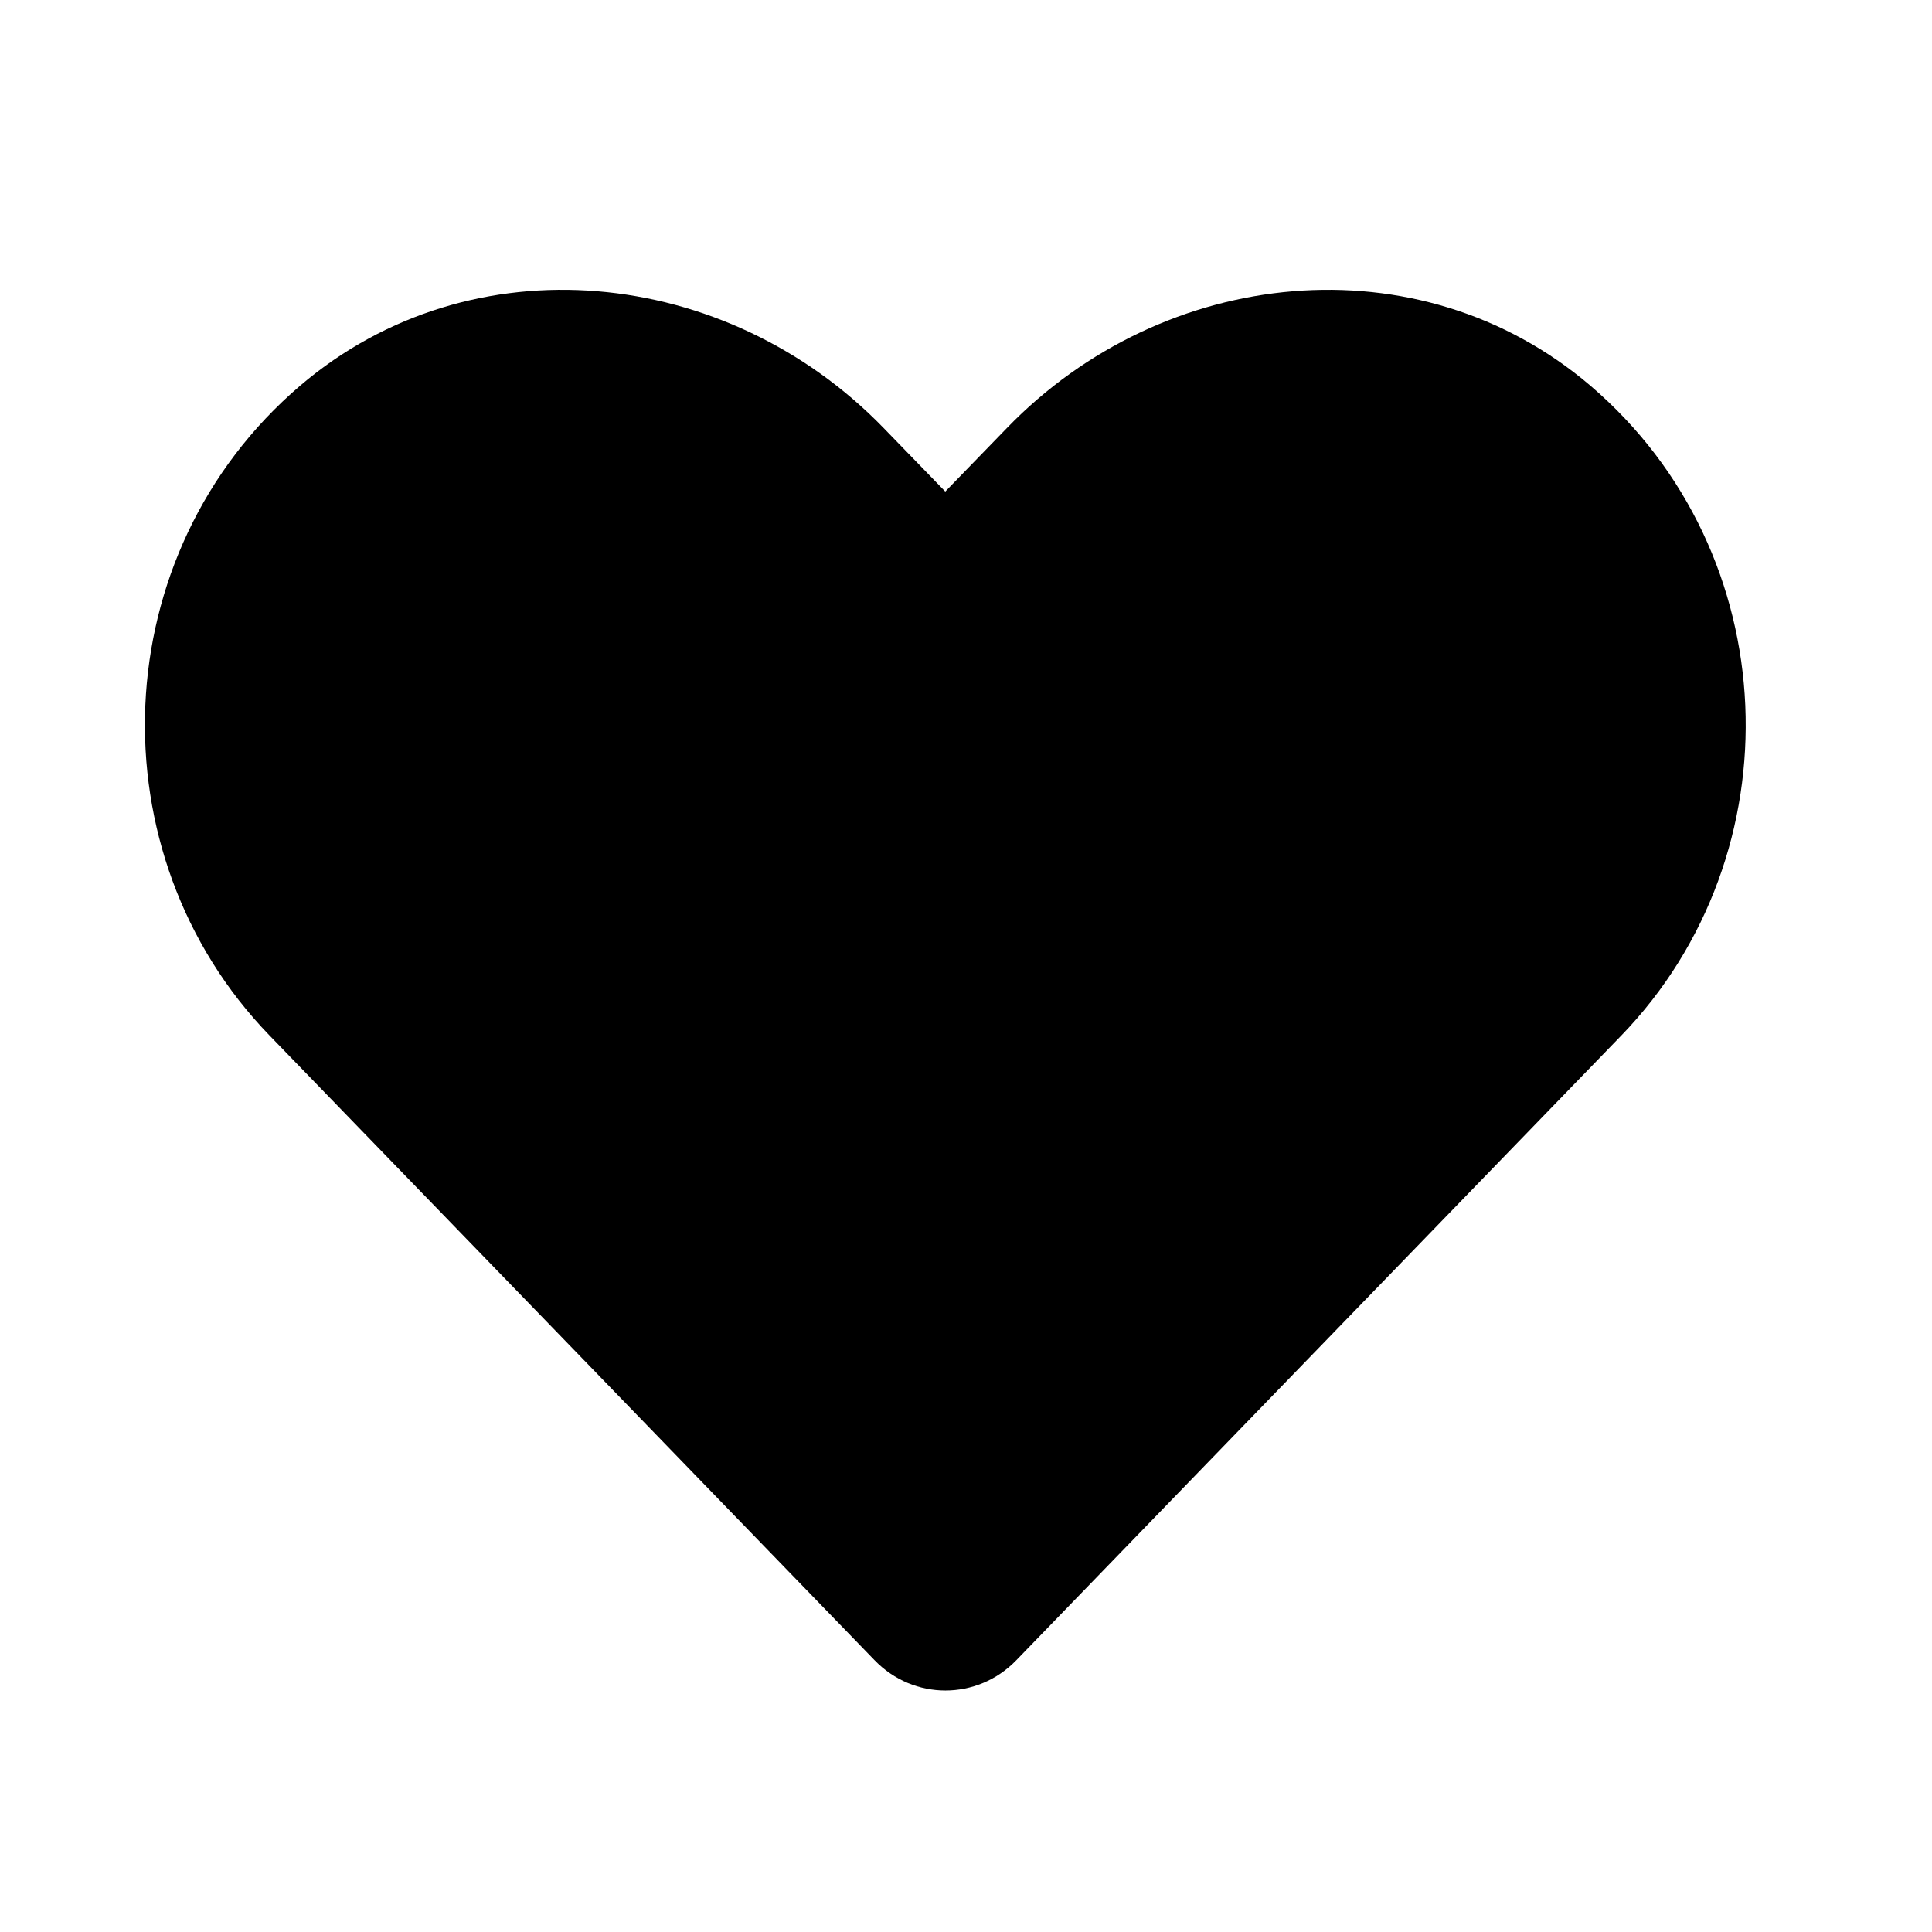 <svg width="40" height="40" viewBox="0 0 40 40" fill="none" xmlns="http://www.w3.org/2000/svg">
<path d="M6.217 7.983C9.764 4.96 15.04 5.504 18.296 8.863L19.571 10.177L20.846 8.863C24.096 5.504 29.378 4.96 32.925 7.983C36.99 11.453 37.204 17.68 33.566 21.441L21.041 34.374C20.231 35.209 18.917 35.209 18.108 34.374L5.583 21.441C1.938 17.68 2.152 11.453 6.217 7.983Z" fill="#000"/>
</svg>
